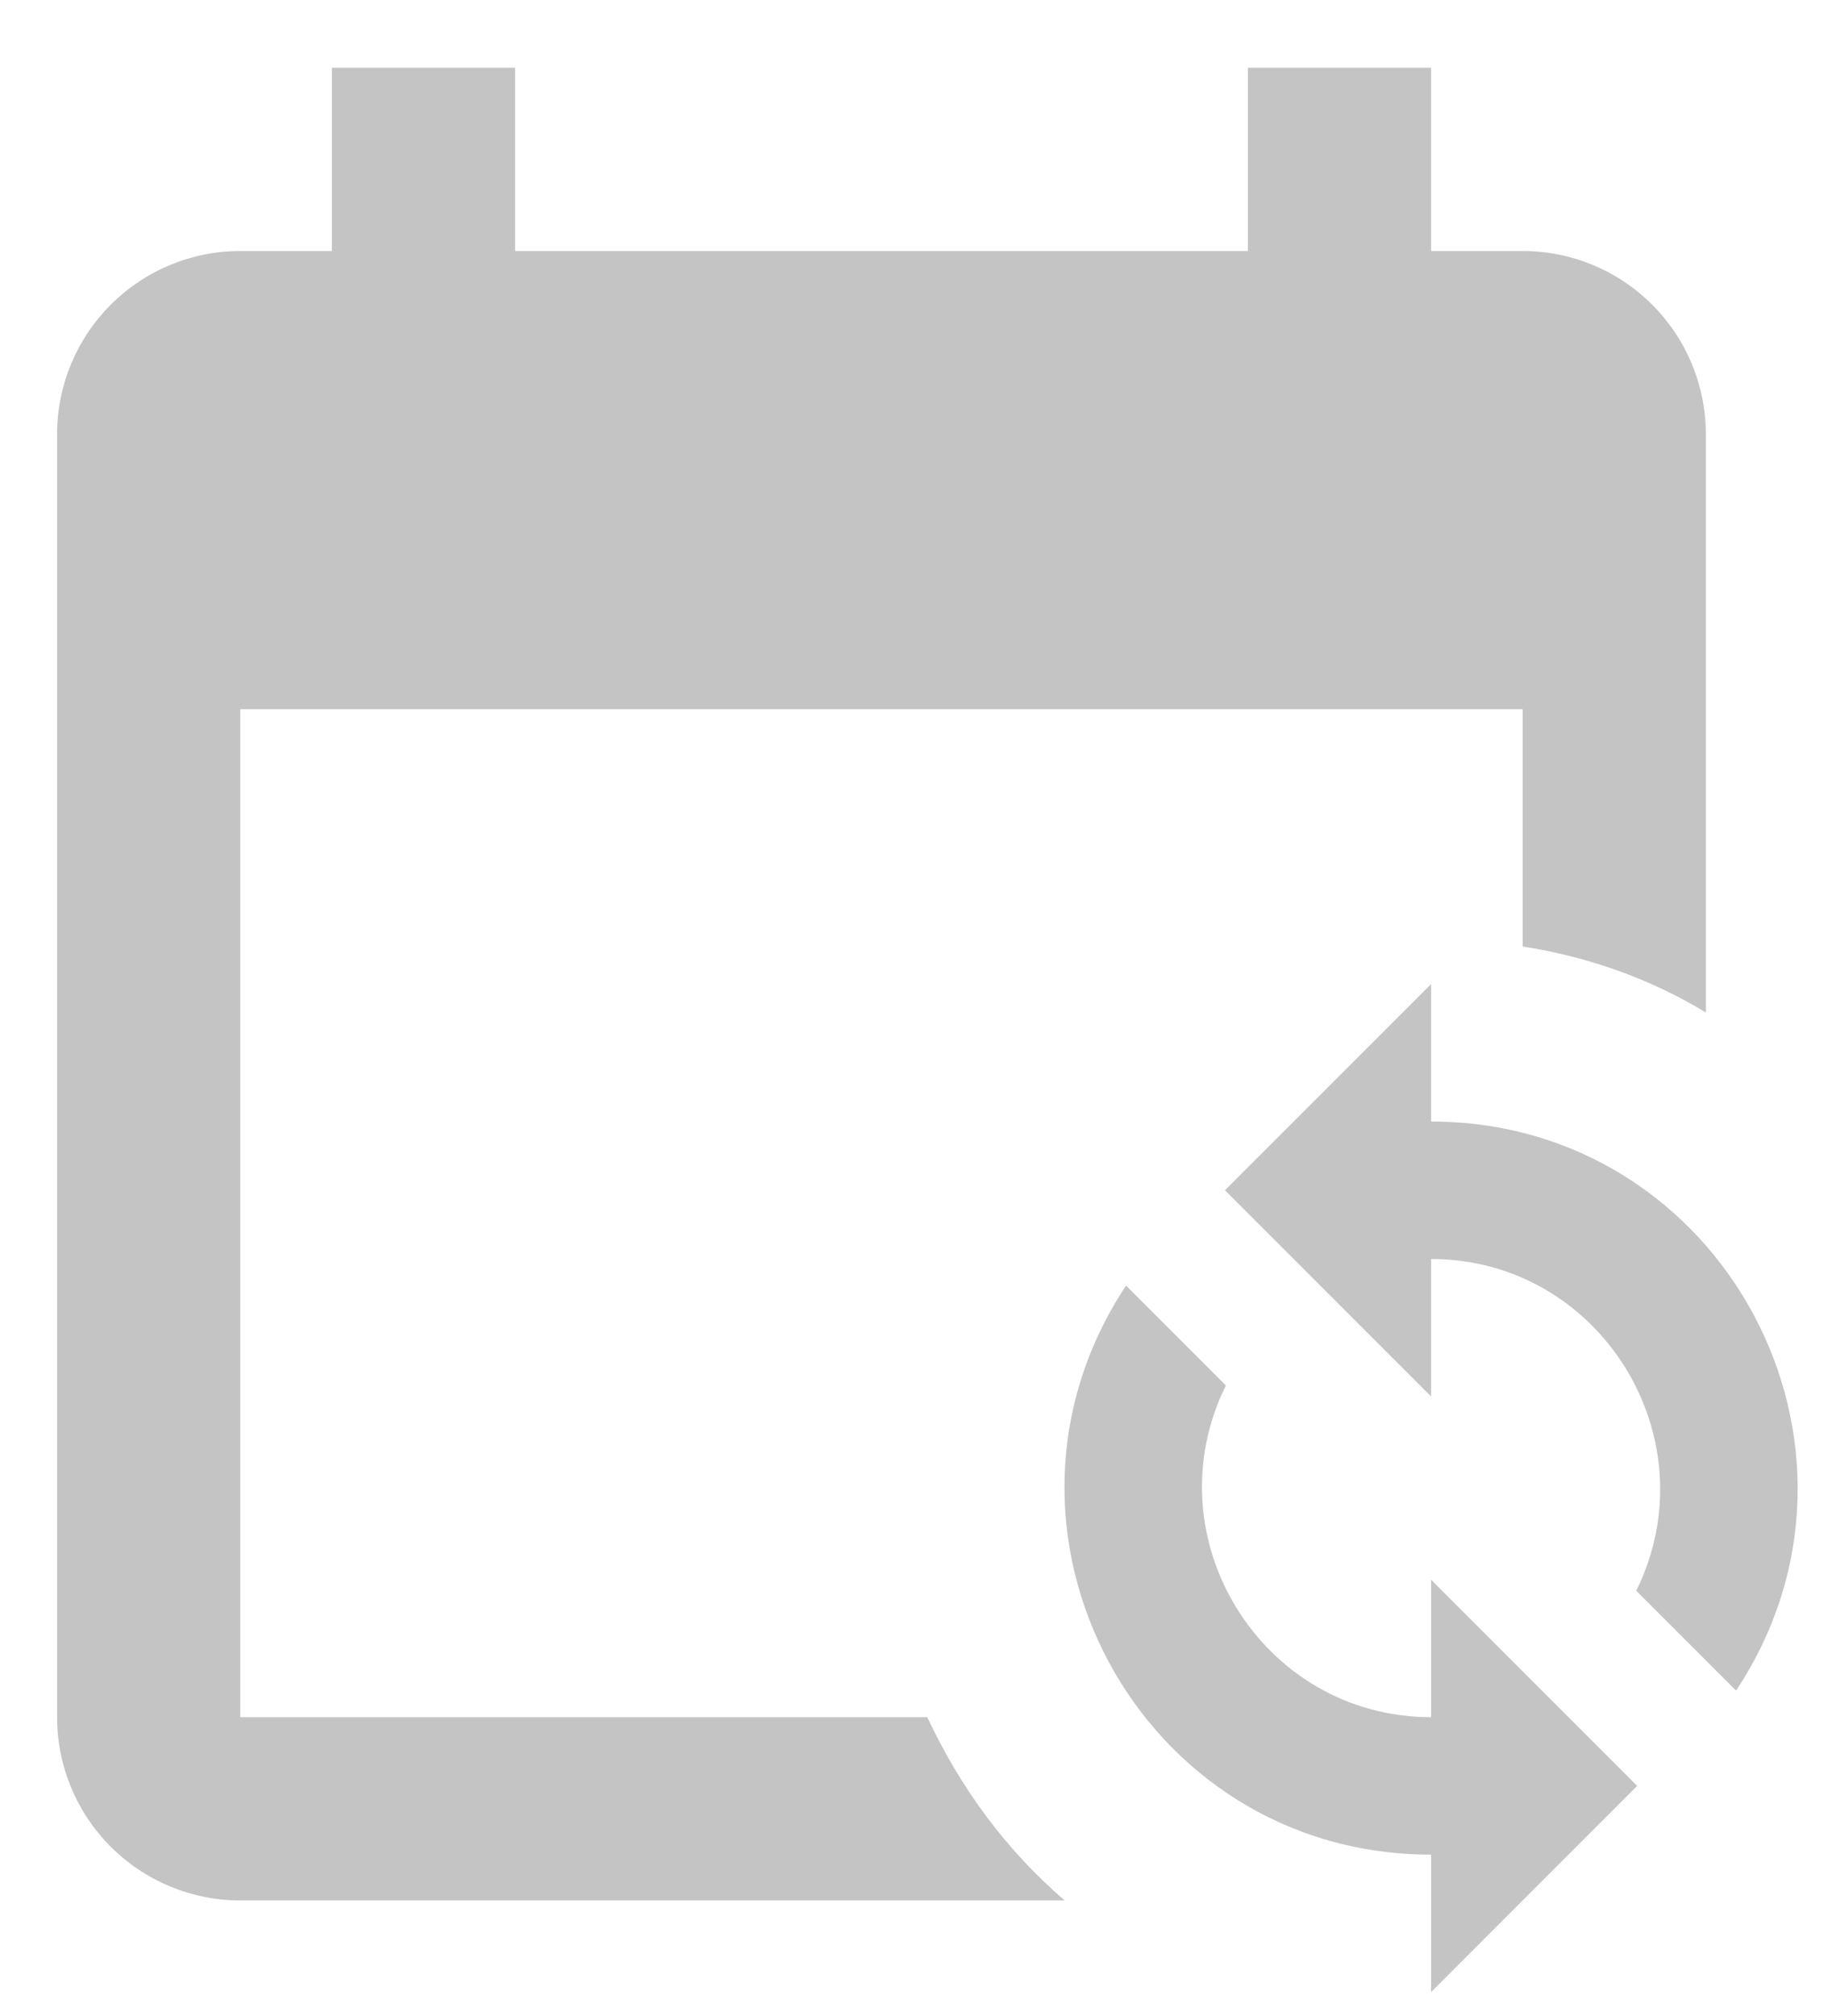 <svg width="20" height="22" viewBox="0 0 20 22" fill="none" xmlns="http://www.w3.org/2000/svg">
<path d="M15.623 10.739V12.239C18.813 12.239 20.713 15.789 18.953 18.449L17.863 17.359C18.683 15.699 17.473 13.739 15.623 13.739V15.239L13.373 12.989L15.623 10.739ZM15.623 21.739V20.239C12.433 20.239 10.533 16.689 12.293 14.029L13.383 15.119C12.563 16.779 13.773 18.739 15.623 18.739V17.239L17.873 19.489L15.623 21.739ZM16.623 2.739H15.623V0.739H13.623V2.739H5.623V0.739H3.623V2.739H2.623C2.092 2.739 1.584 2.95 1.209 3.325C0.834 3.7 0.623 4.208 0.623 4.739V18.739C0.623 19.269 0.834 19.778 1.209 20.153C1.584 20.528 2.092 20.739 2.623 20.739H11.623C10.983 20.189 10.483 19.509 10.123 18.739H2.623V7.739H16.623V10.329C17.333 10.439 18.013 10.679 18.623 11.049V4.739C18.623 4.208 18.412 3.7 18.037 3.325C17.662 2.95 17.153 2.739 16.623 2.739Z" fill="#C4C4C4"/>
</svg>
